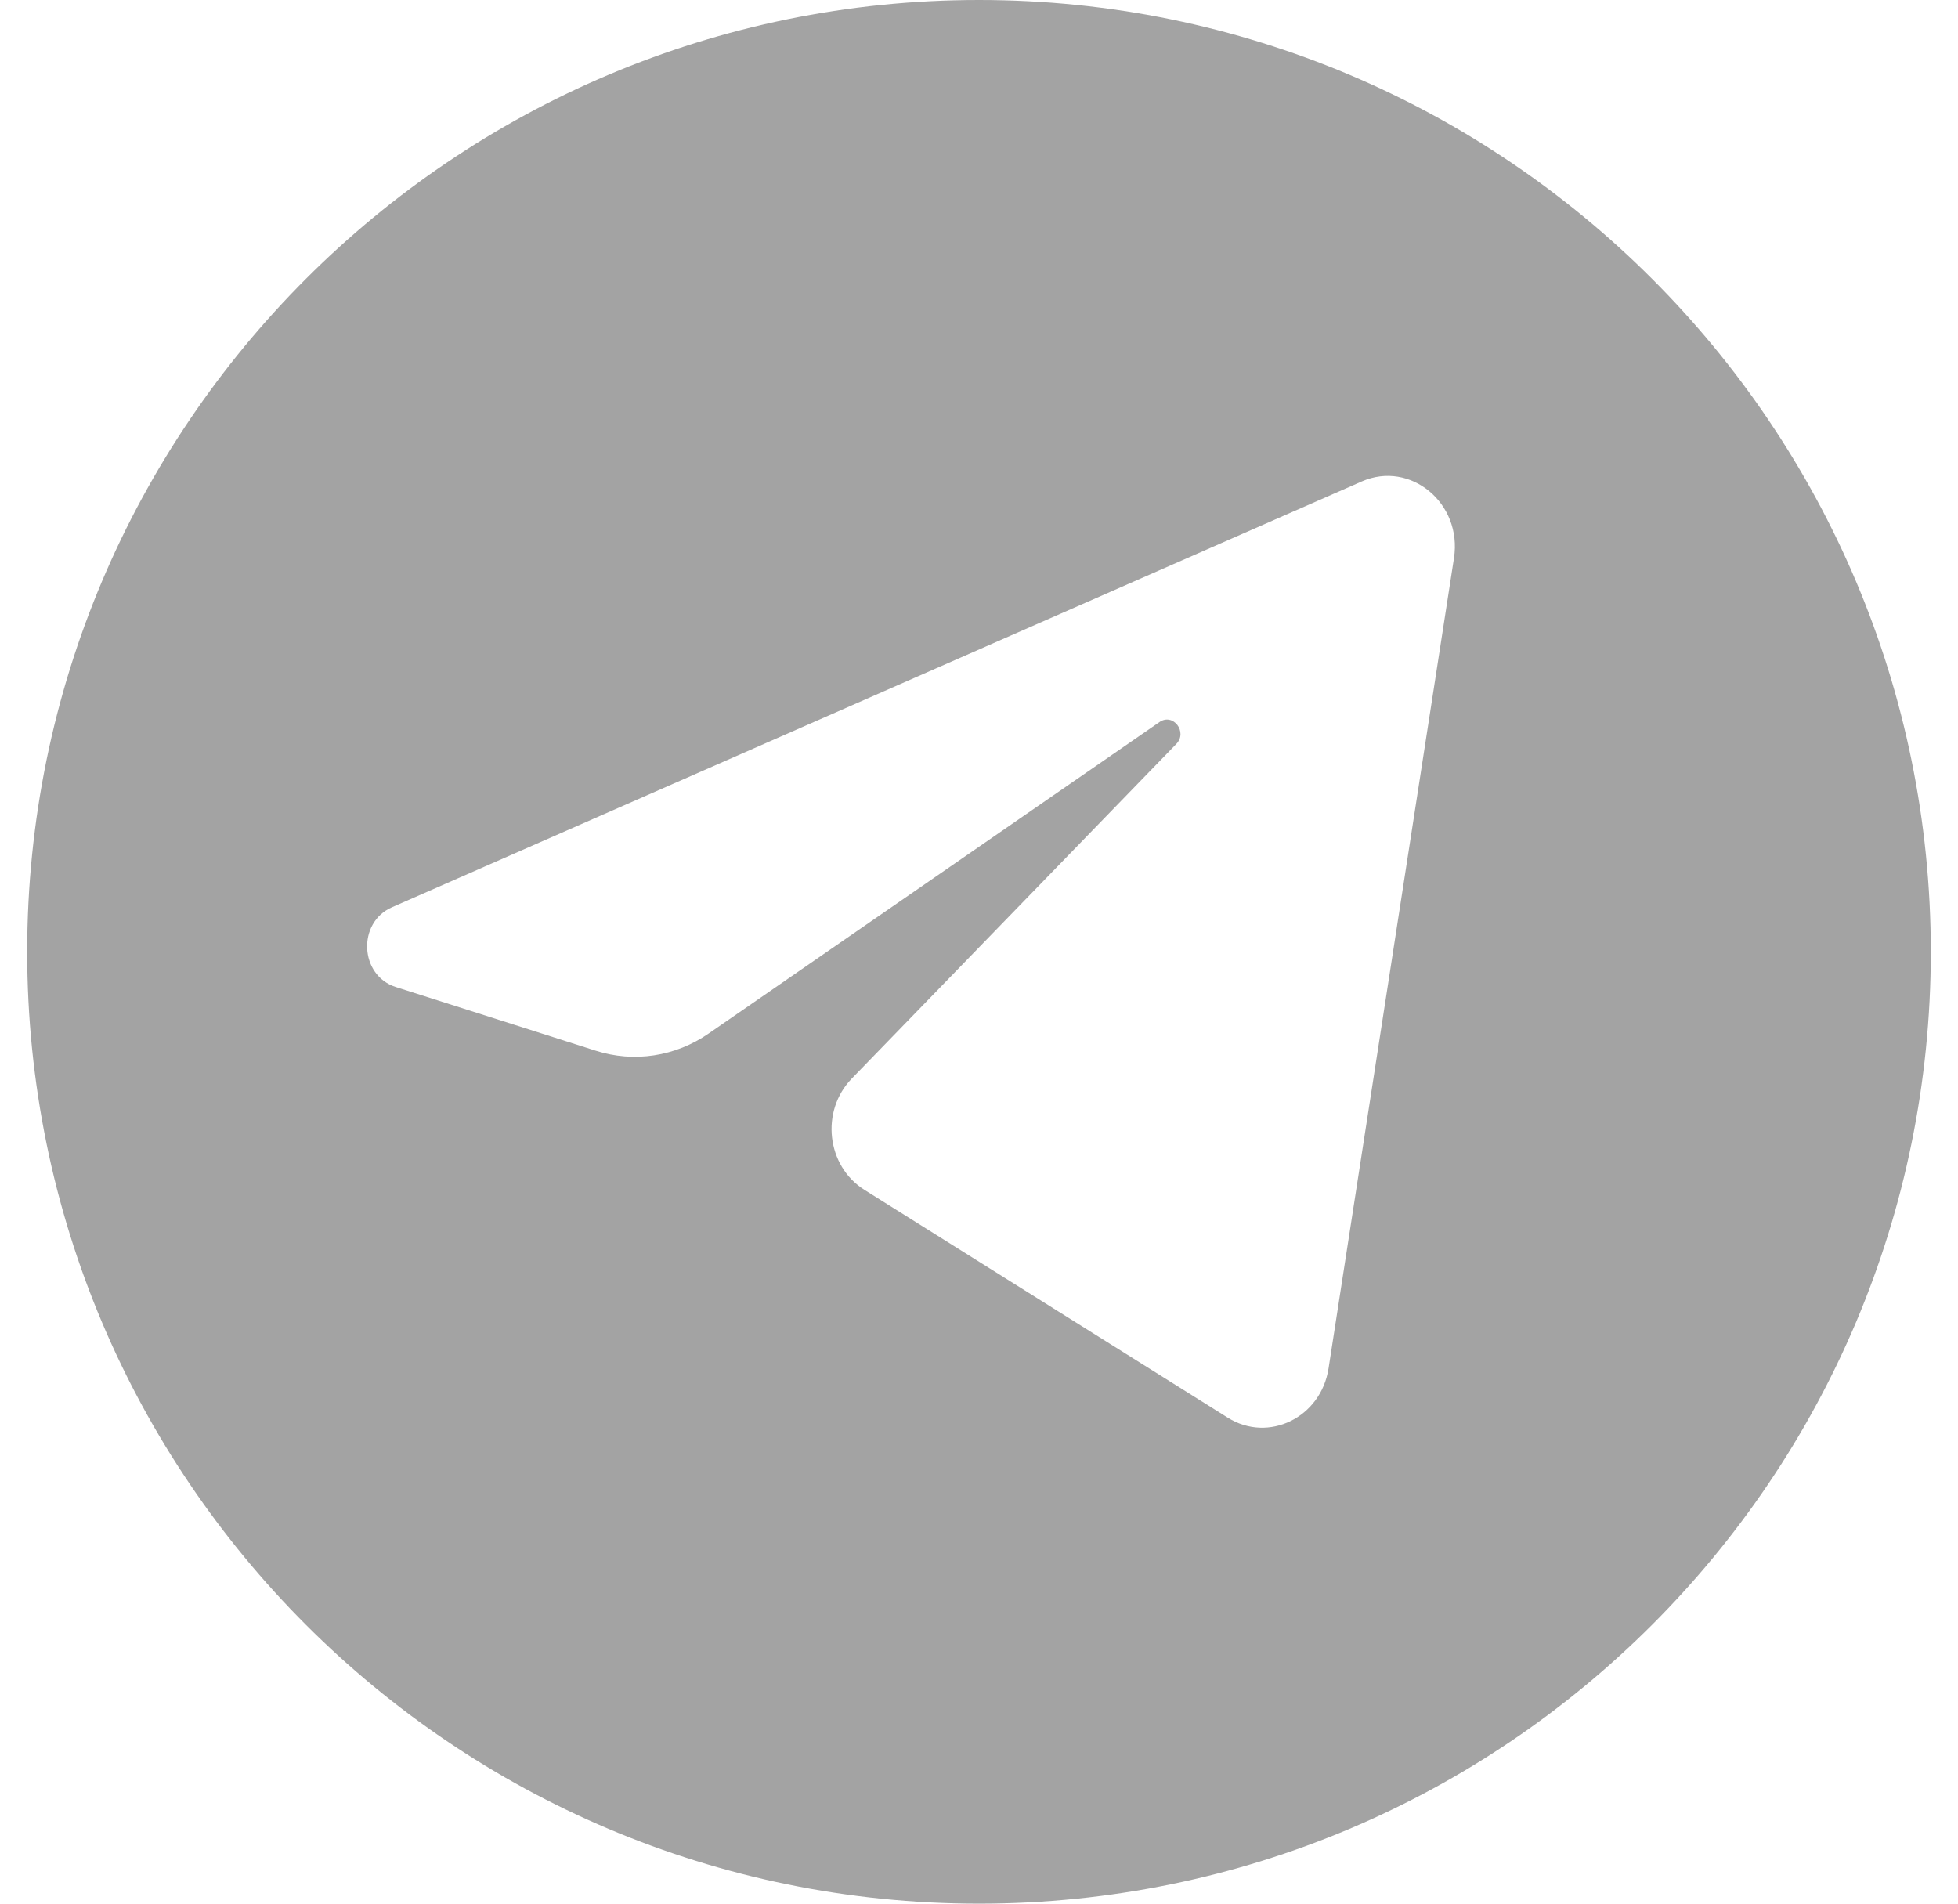 <svg width="36" height="35" viewBox="0 0 36 35" fill="none" xmlns="http://www.w3.org/2000/svg">
<path fill-rule="evenodd" clip-rule="evenodd" d="M18 35C27.665 35 35.5 27.165 35.5 17.5C35.5 7.835 27.665 0 18 0C8.335 0 0.5 7.835 0.5 17.5C0.5 27.165 8.335 35 18 35ZM25.037 8.852C25.932 8.459 26.889 9.254 26.733 10.261L24.427 25.158C24.287 26.063 23.323 26.535 22.574 26.065L15.893 21.876C15.196 21.439 15.081 20.428 15.66 19.831L21.628 13.678C21.841 13.458 21.569 13.103 21.319 13.275L13.028 19.003C12.416 19.426 11.656 19.542 10.954 19.318L7.277 18.147C6.611 17.935 6.564 16.963 7.206 16.681L25.037 8.852Z" fill="#A3A3A3"/>
</svg>
